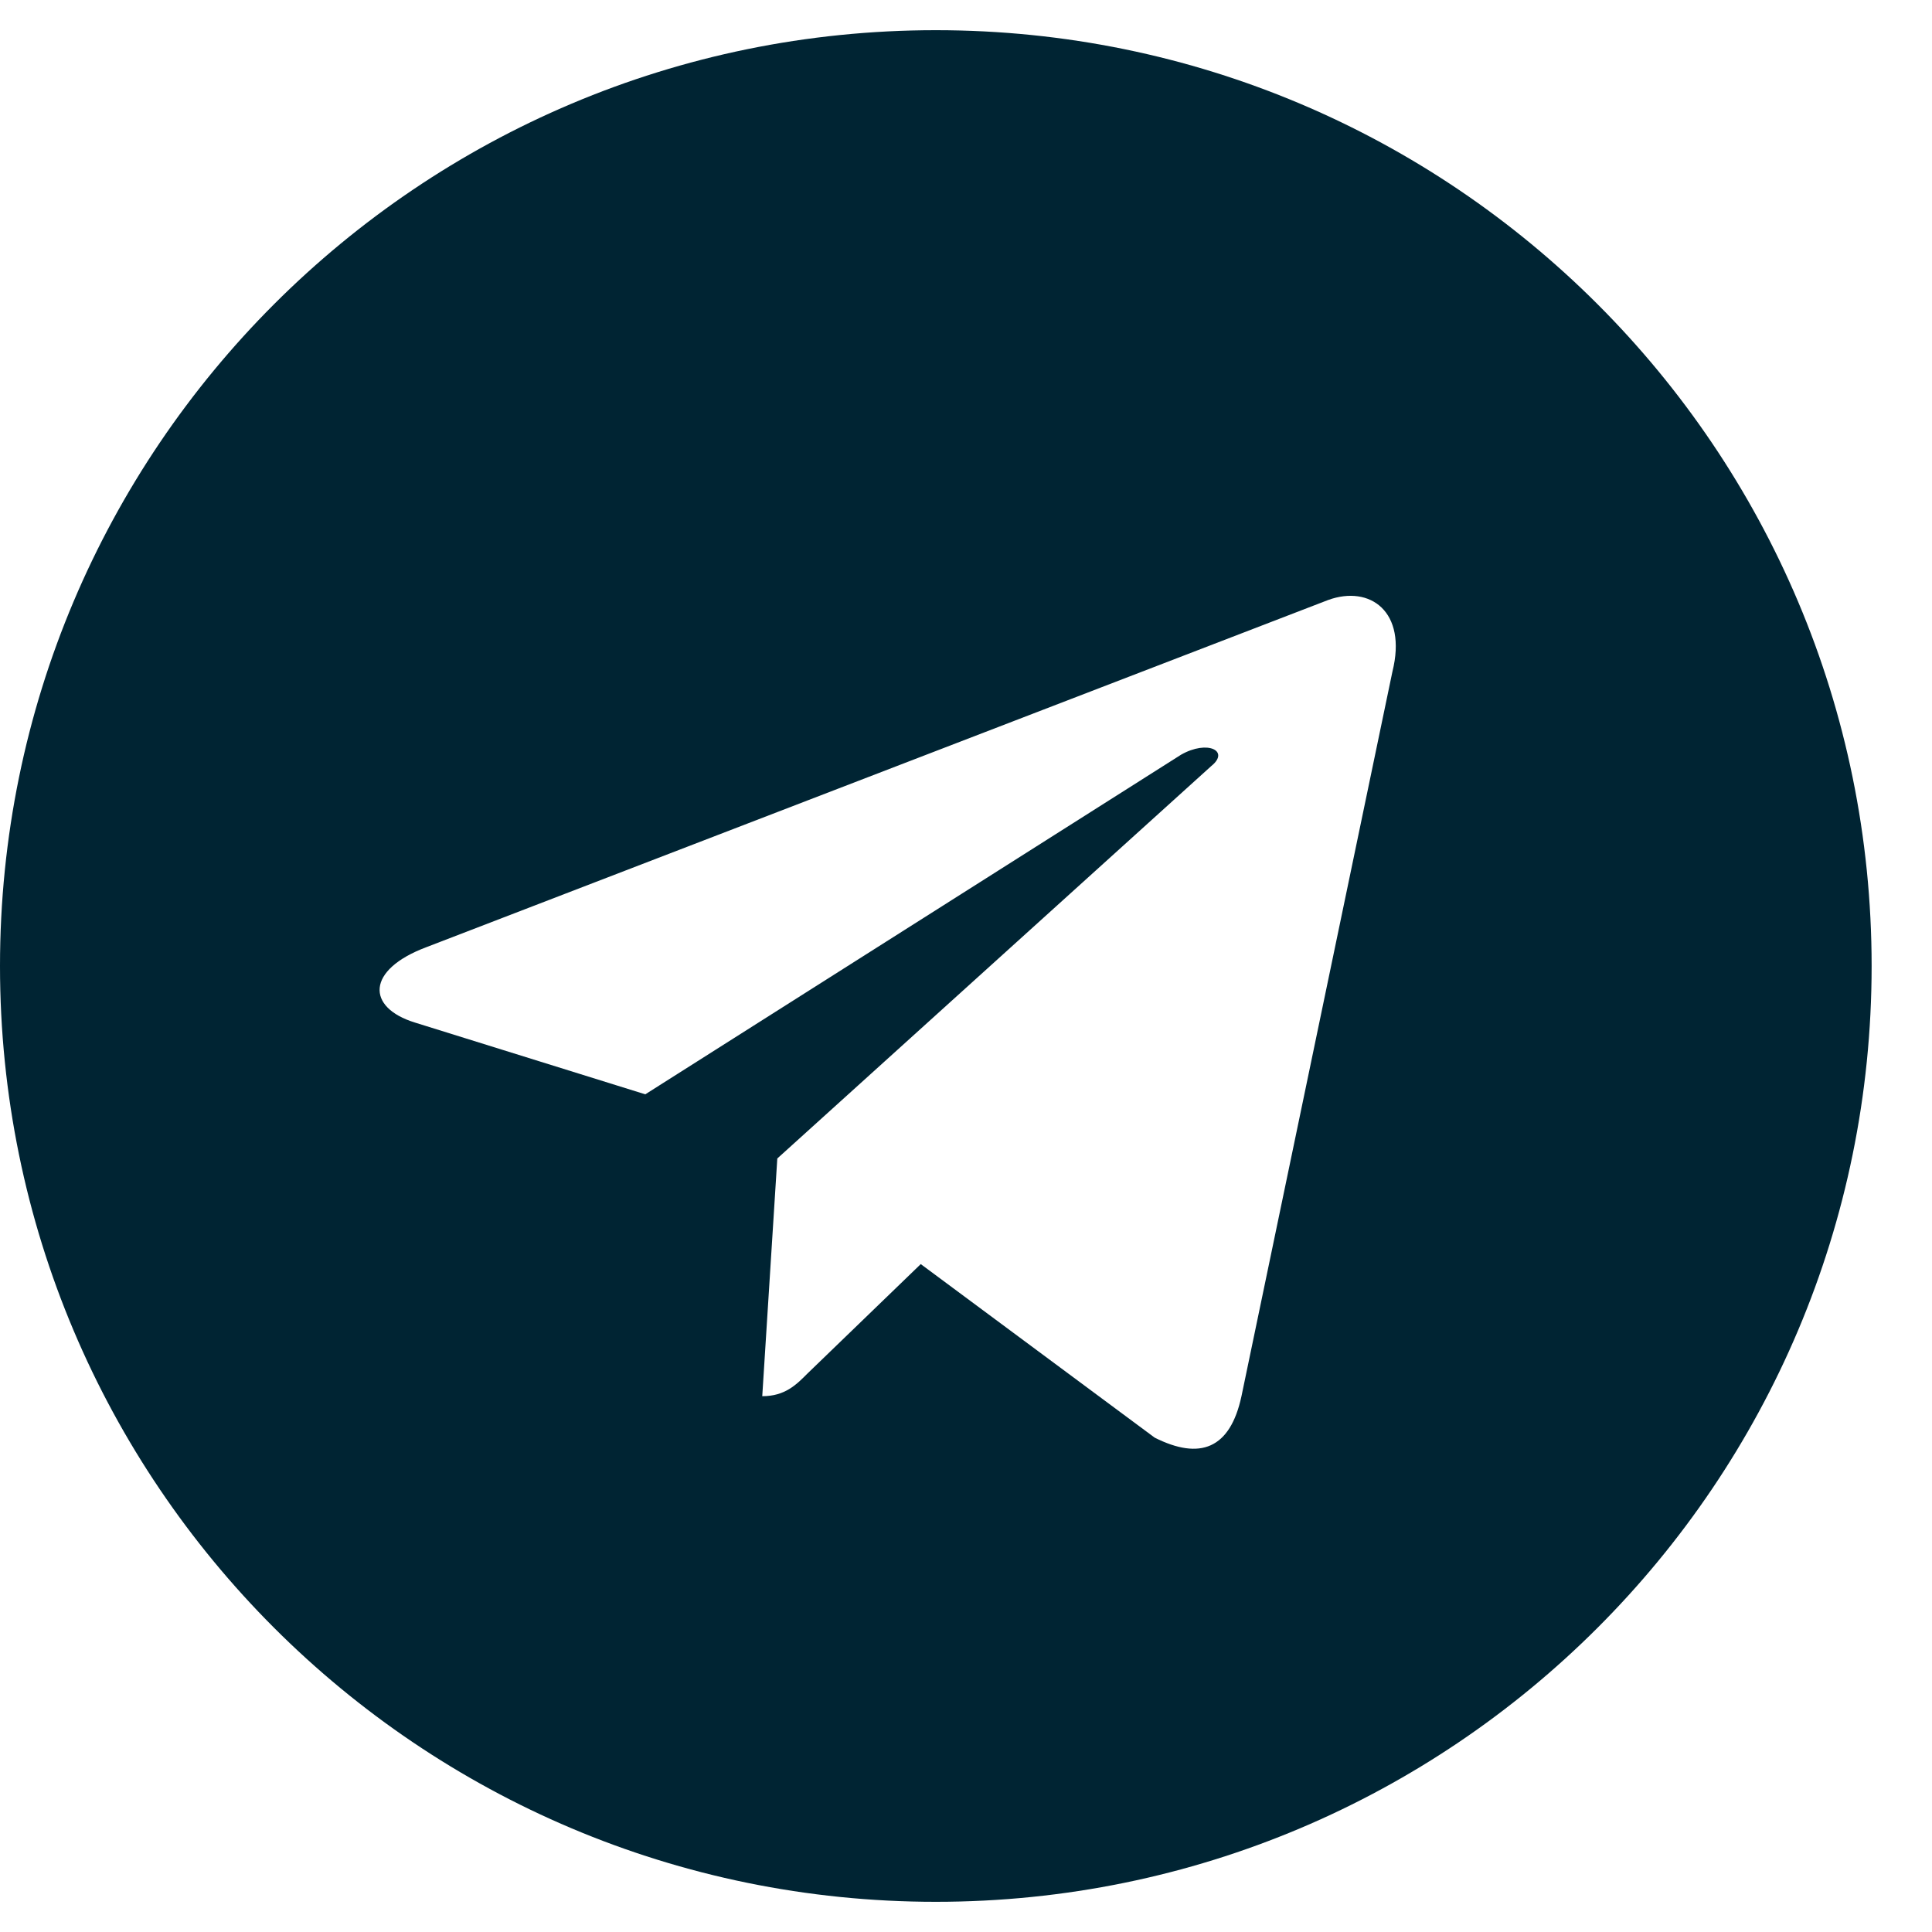 <svg width="24" height="24" viewBox="0 0 24 24" fill="none" xmlns="http://www.w3.org/2000/svg">
<path d="M11.625 0.375C5.203 0.375 0 5.578 0 12C0 18.422 5.203 23.625 11.625 23.625C18.047 23.625 23.25 18.422 23.25 12C23.25 5.578 18.047 0.375 11.625 0.375ZM17.297 8.344L15.422 17.344C15.281 18 14.906 18.141 14.344 17.859L11.438 15.703L10.031 17.062C9.891 17.203 9.75 17.344 9.469 17.344L9.656 14.391L15.047 9.516C15.281 9.328 15 9.188 14.672 9.375L8.016 13.594L5.156 12.703C4.547 12.516 4.547 12.047 5.297 11.766L16.5 7.453C17.016 7.266 17.484 7.594 17.297 8.344Z" fill="#002433"/>
</svg>
